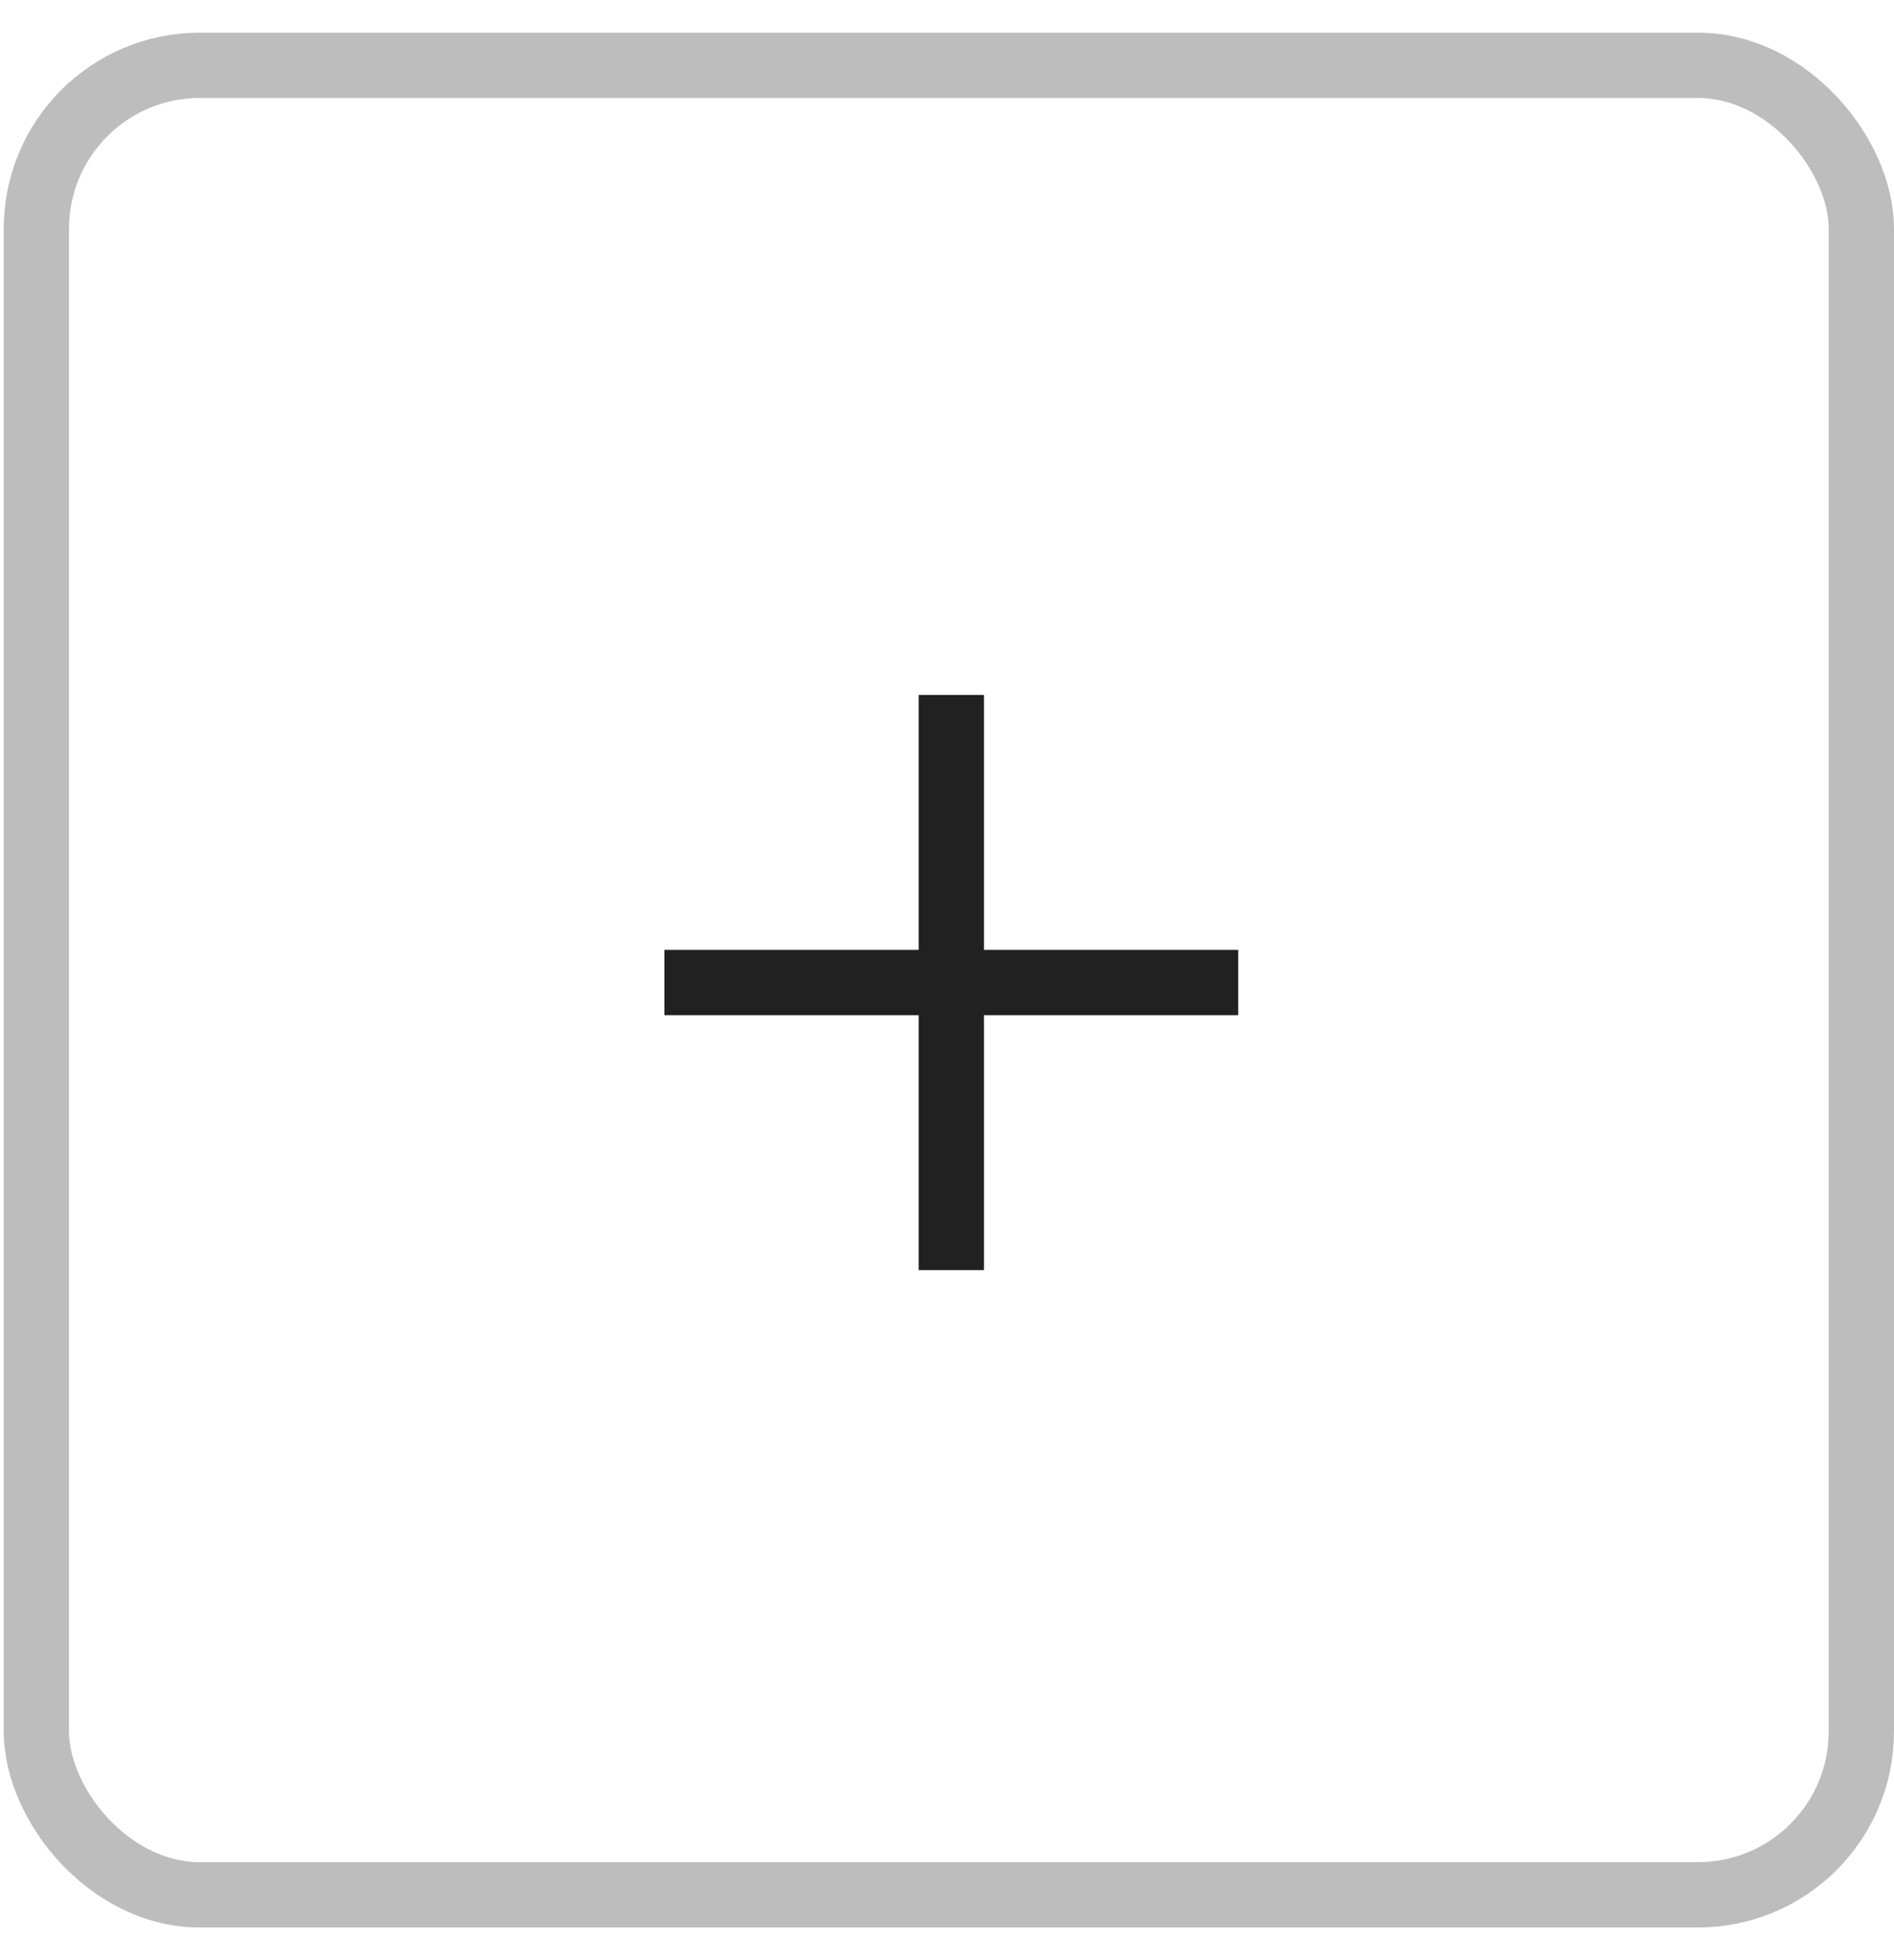 <svg width="29" height="30" viewBox="0 0 29 30" fill="none" xmlns="http://www.w3.org/2000/svg">
<rect x="0.557" y="1" width="27.943" height="28" rx="2.5" stroke="#BDBDBD"/>
<path d="M18.959 15.038H10.173" stroke="#212121"/>
<path d="M14.566 19.439V10.636" stroke="#212121"/>
</svg>
